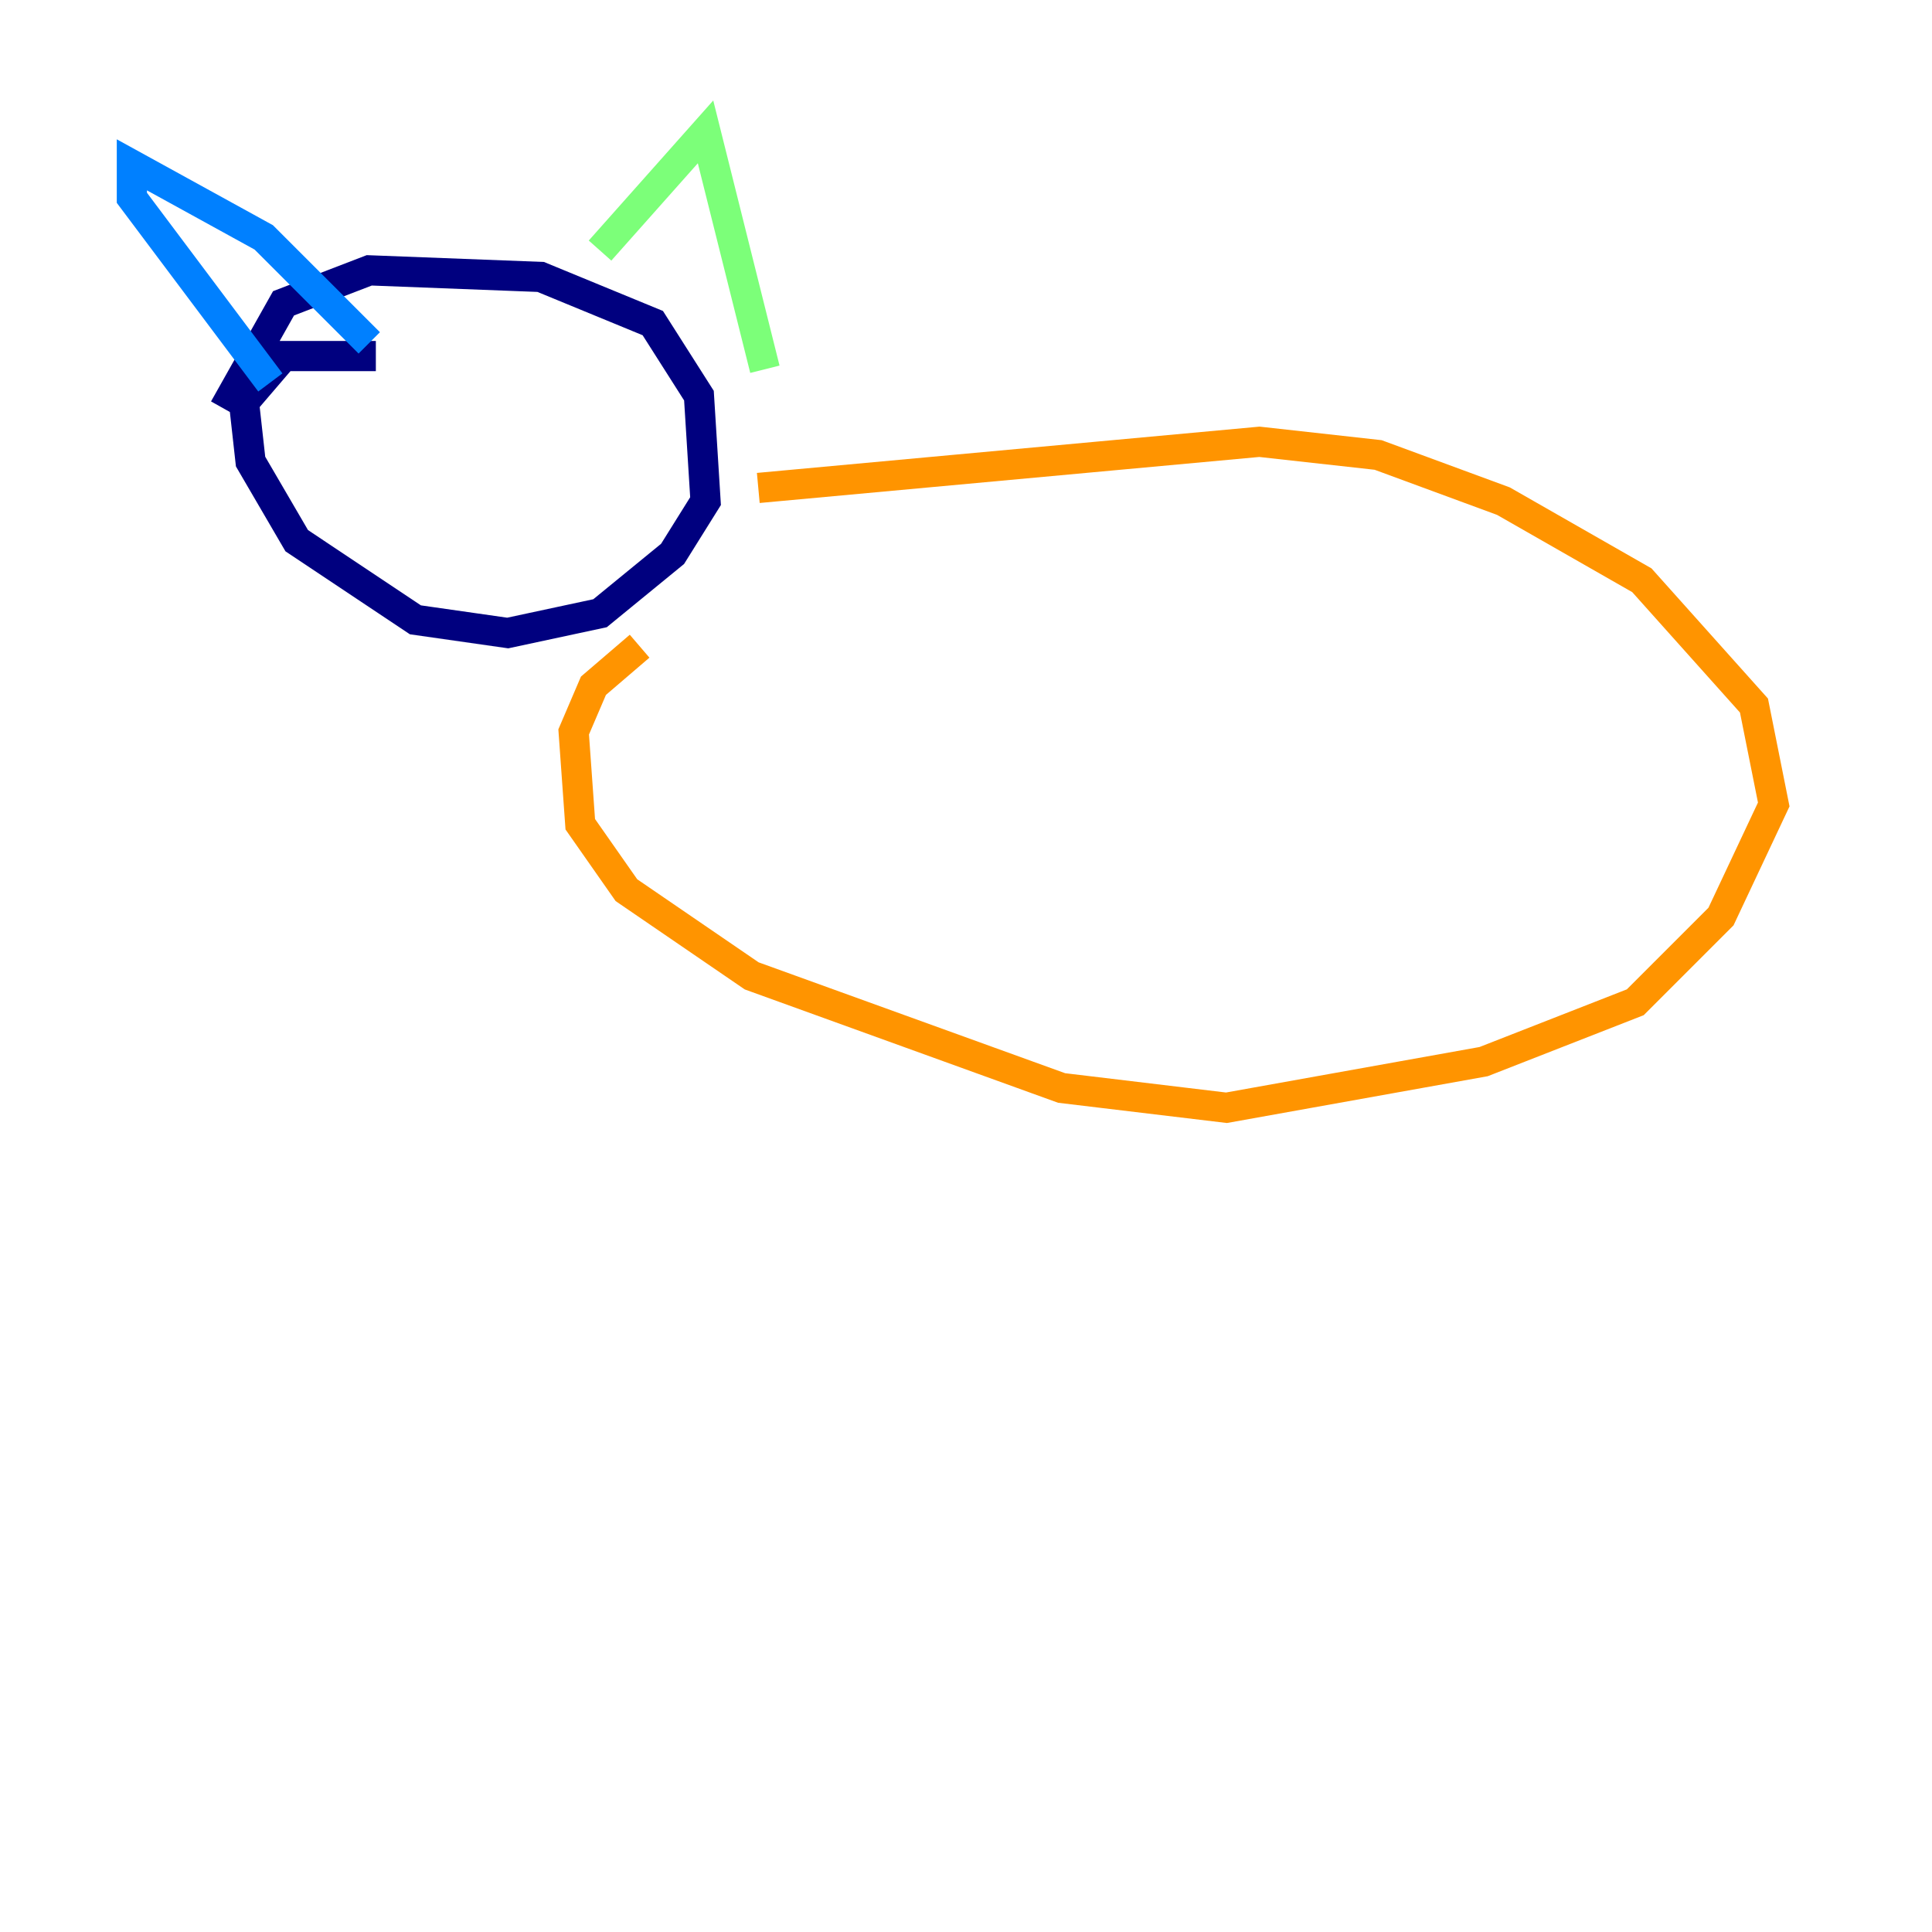 <?xml version="1.0" encoding="utf-8" ?>
<svg baseProfile="tiny" height="128" version="1.2" viewBox="0,0,128,128" width="128" xmlns="http://www.w3.org/2000/svg" xmlns:ev="http://www.w3.org/2001/xml-events" xmlns:xlink="http://www.w3.org/1999/xlink"><defs /><polyline fill="none" points="14.853,27.085 18.785,20.096 24.464,17.911 35.822,18.348 43.249,21.406 46.307,26.212 46.744,33.201 44.56,36.696 39.754,40.628 33.638,41.939 27.522,41.065 19.659,35.822 16.601,30.58 16.164,26.648 18.785,23.59 24.901,23.59" stroke="#00007f" stroke-width="2" /><polyline fill="none" points="24.464,22.717 17.474,15.727 8.737,10.921 8.737,13.106 17.911,25.338" stroke="#0080ff" stroke-width="2" /><polyline fill="none" points="39.754,16.601 46.744,8.737 50.676,24.464" stroke="#7cff79" stroke-width="2" /><polyline fill="none" points="50.239,32.328 83.44,29.27 91.304,30.143 99.604,33.201 108.778,38.444 116.205,46.744 117.515,53.297 114.02,60.724 108.341,66.403 98.293,70.335 81.256,73.392 70.335,72.082 49.802,64.655 41.502,58.976 38.444,54.608 38.007,48.492 39.317,45.433 42.375,42.812" stroke="#ff9400" stroke-width="2" /><polyline fill="none" points="119.263,42.812 119.263,42.812" stroke="#7f0000" stroke-width="2" /></svg>